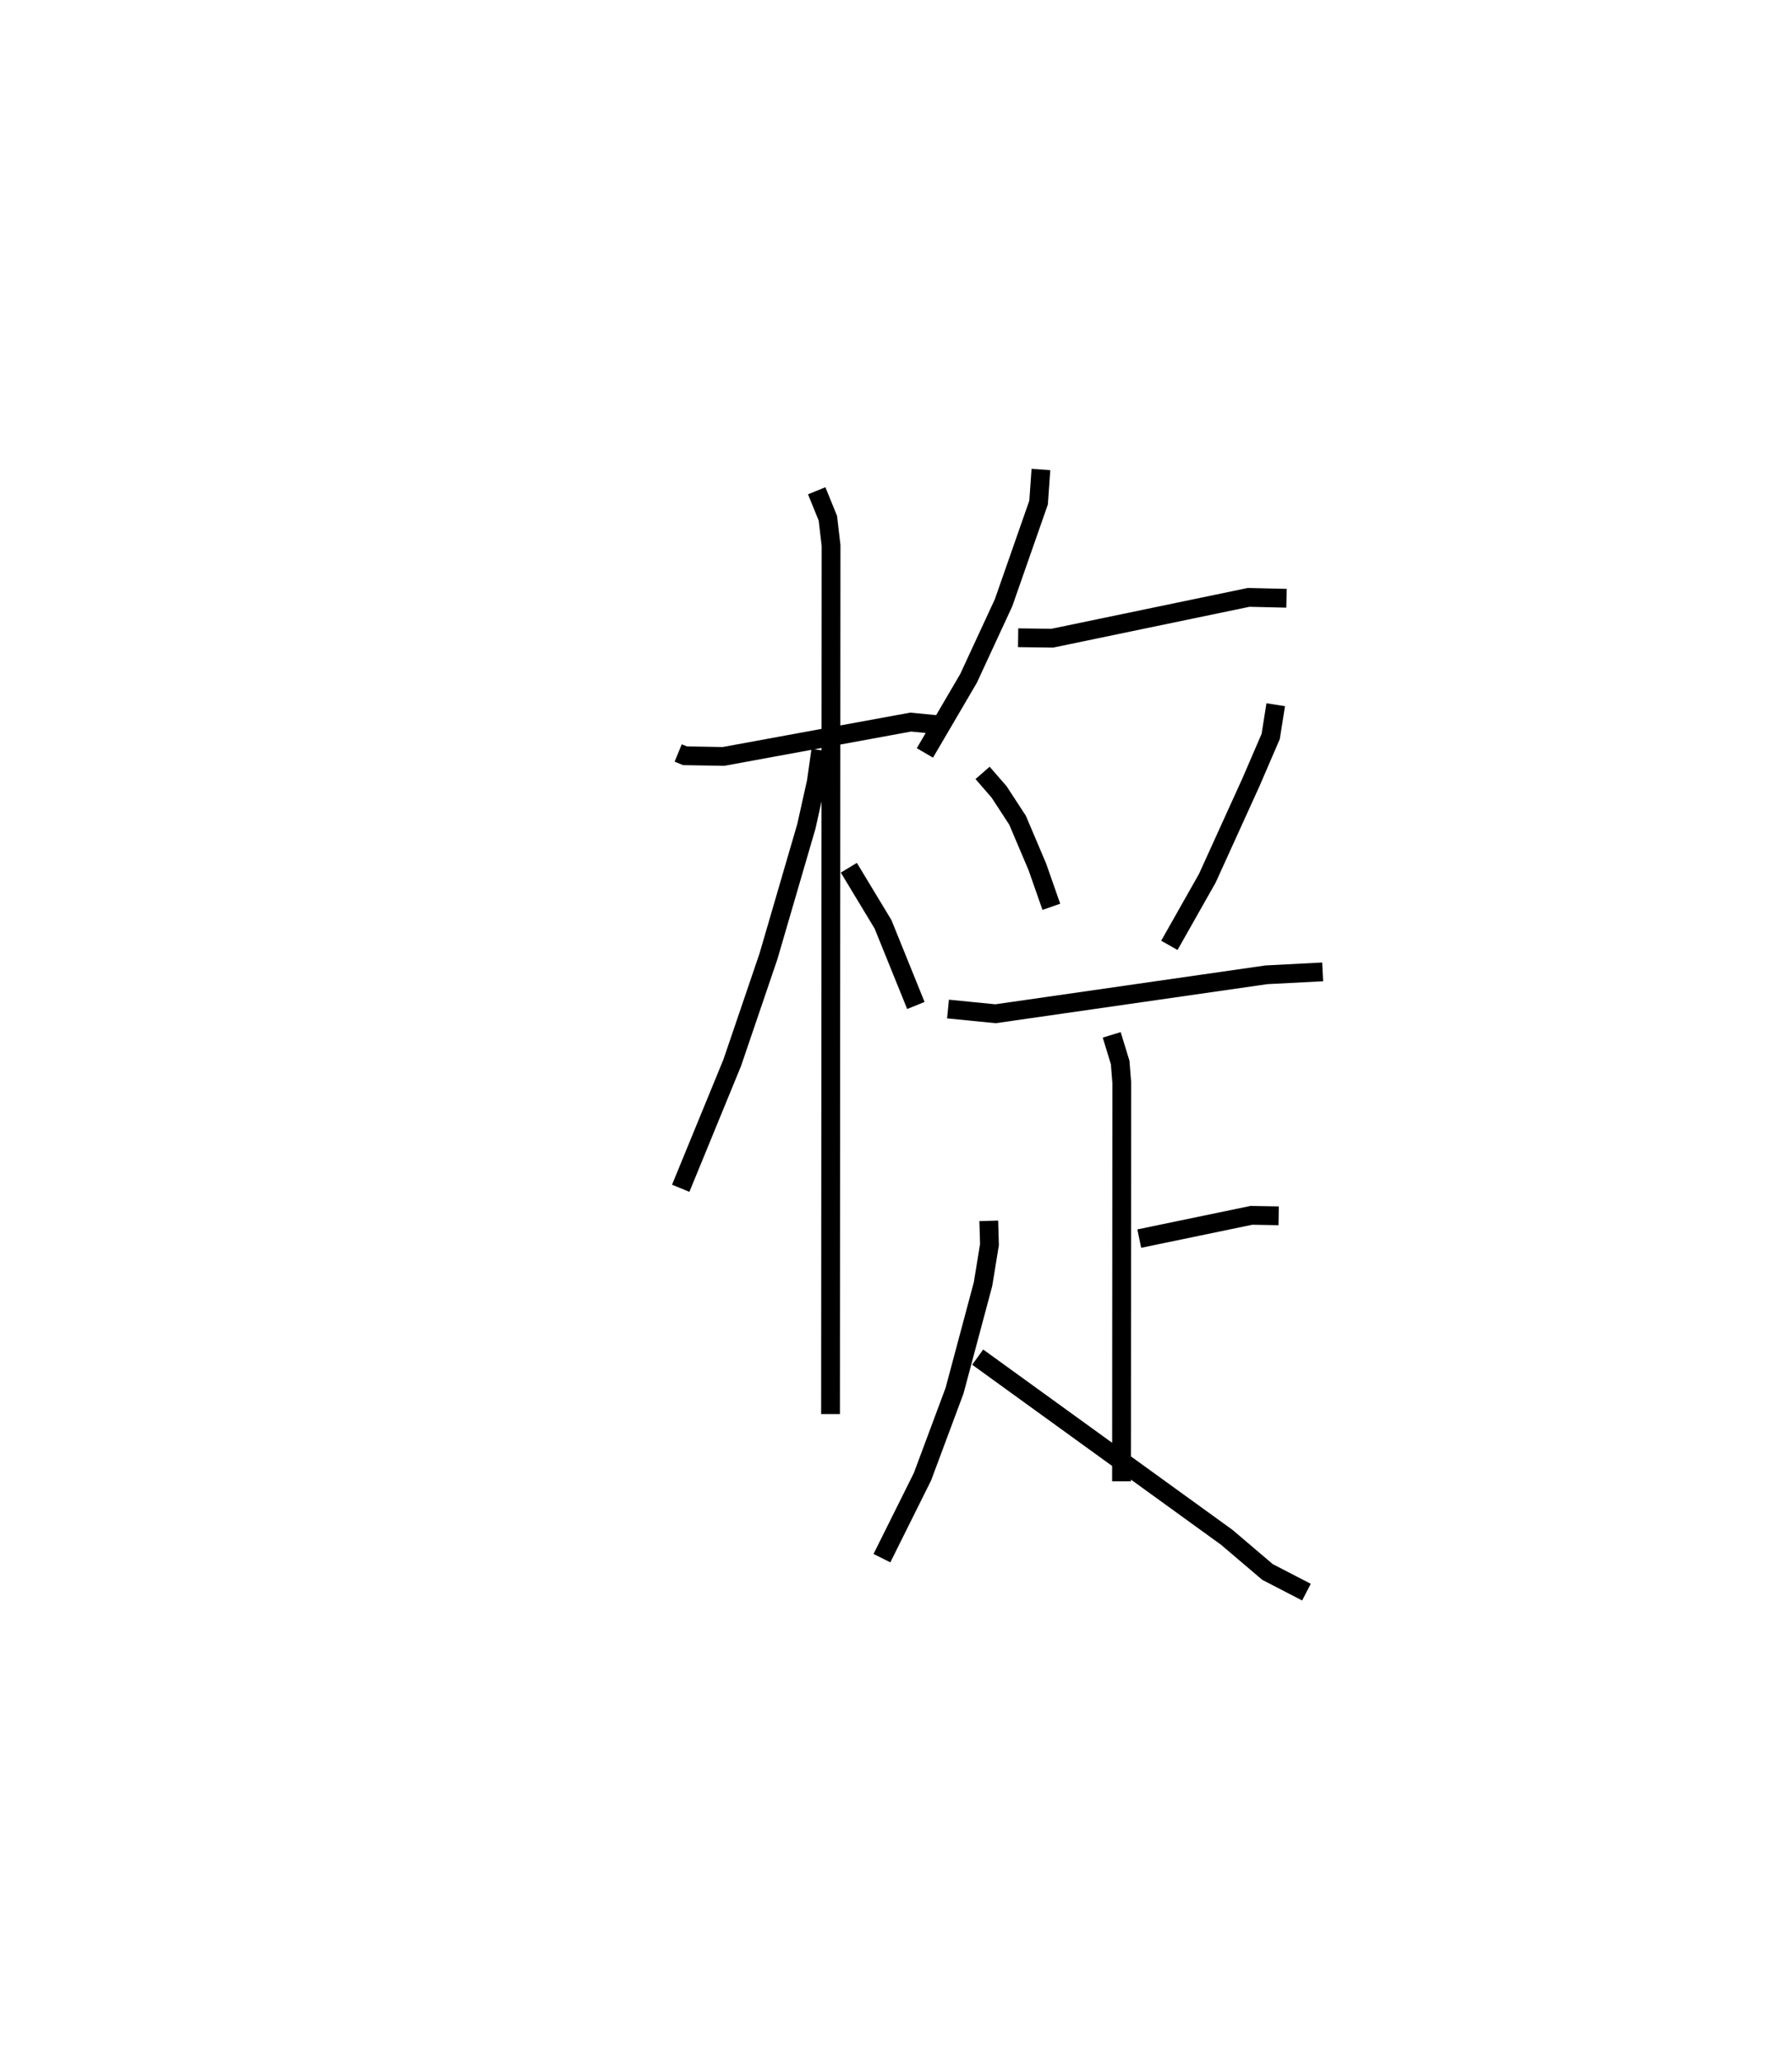 <?xml version="1.0" encoding="utf-8" ?>
<svg baseProfile="full" height="109.777" version="1.1" width="95.439" xmlns="http://www.w3.org/2000/svg" xmlns:ev="http://www.w3.org/2001/xml-events" xmlns:xlink="http://www.w3.org/1999/xlink"><defs /><rect fill="white" height="109.777" width="95.439" x="0" y="0" /><path d="M25,26.003 m0.0,0.0 m11.119,14.09 l0.363,0.149 2.047,0.035 l9.973,-1.829 1.483,0.145 m-6.489,-12.462 l0.595,1.462 0.17,1.454 l-0.028,46.249 m-0.52,-35.351 l-0.237,1.677 -0.529,2.375 l-2.019,6.921 -1.929,5.666 l-2.745,6.687 m8.954,-17.067 l1.821,3.013 1.749,4.321 m6.66,-28.538 l-0.124,1.758 -1.865,5.334 l-1.866,4.03 -2.324,3.968 m4.965,-6.132 l1.815,0.024 10.463,-2.174 l2.016,0.048 m-16.188,9.298 l0.877,1.008 0.986,1.511 l1.057,2.49 0.743,2.121 m11.95,-10.76 l-0.268,1.691 -1.053,2.44 l-2.321,5.106 -2.023,3.576 m-11.789,3.39 l2.531,0.251 14.427,-2.074 l2.995,-0.155 m-11.234,3.353 l0.45,1.47 0.086,1.08 l-0.014,21.222 m0.945,-12.923 l5.971,-1.239 1.453,0.025 m-15.439,0.268 l0.037,1.267 -0.343,2.104 l-1.517,5.674 -1.707,4.578 l-2.16,4.338 m5.1,-10.705 l13.264,9.594 2.172,1.847 l2.073,1.073 " fill="none" stroke="black" stroke-width="1" /></svg>